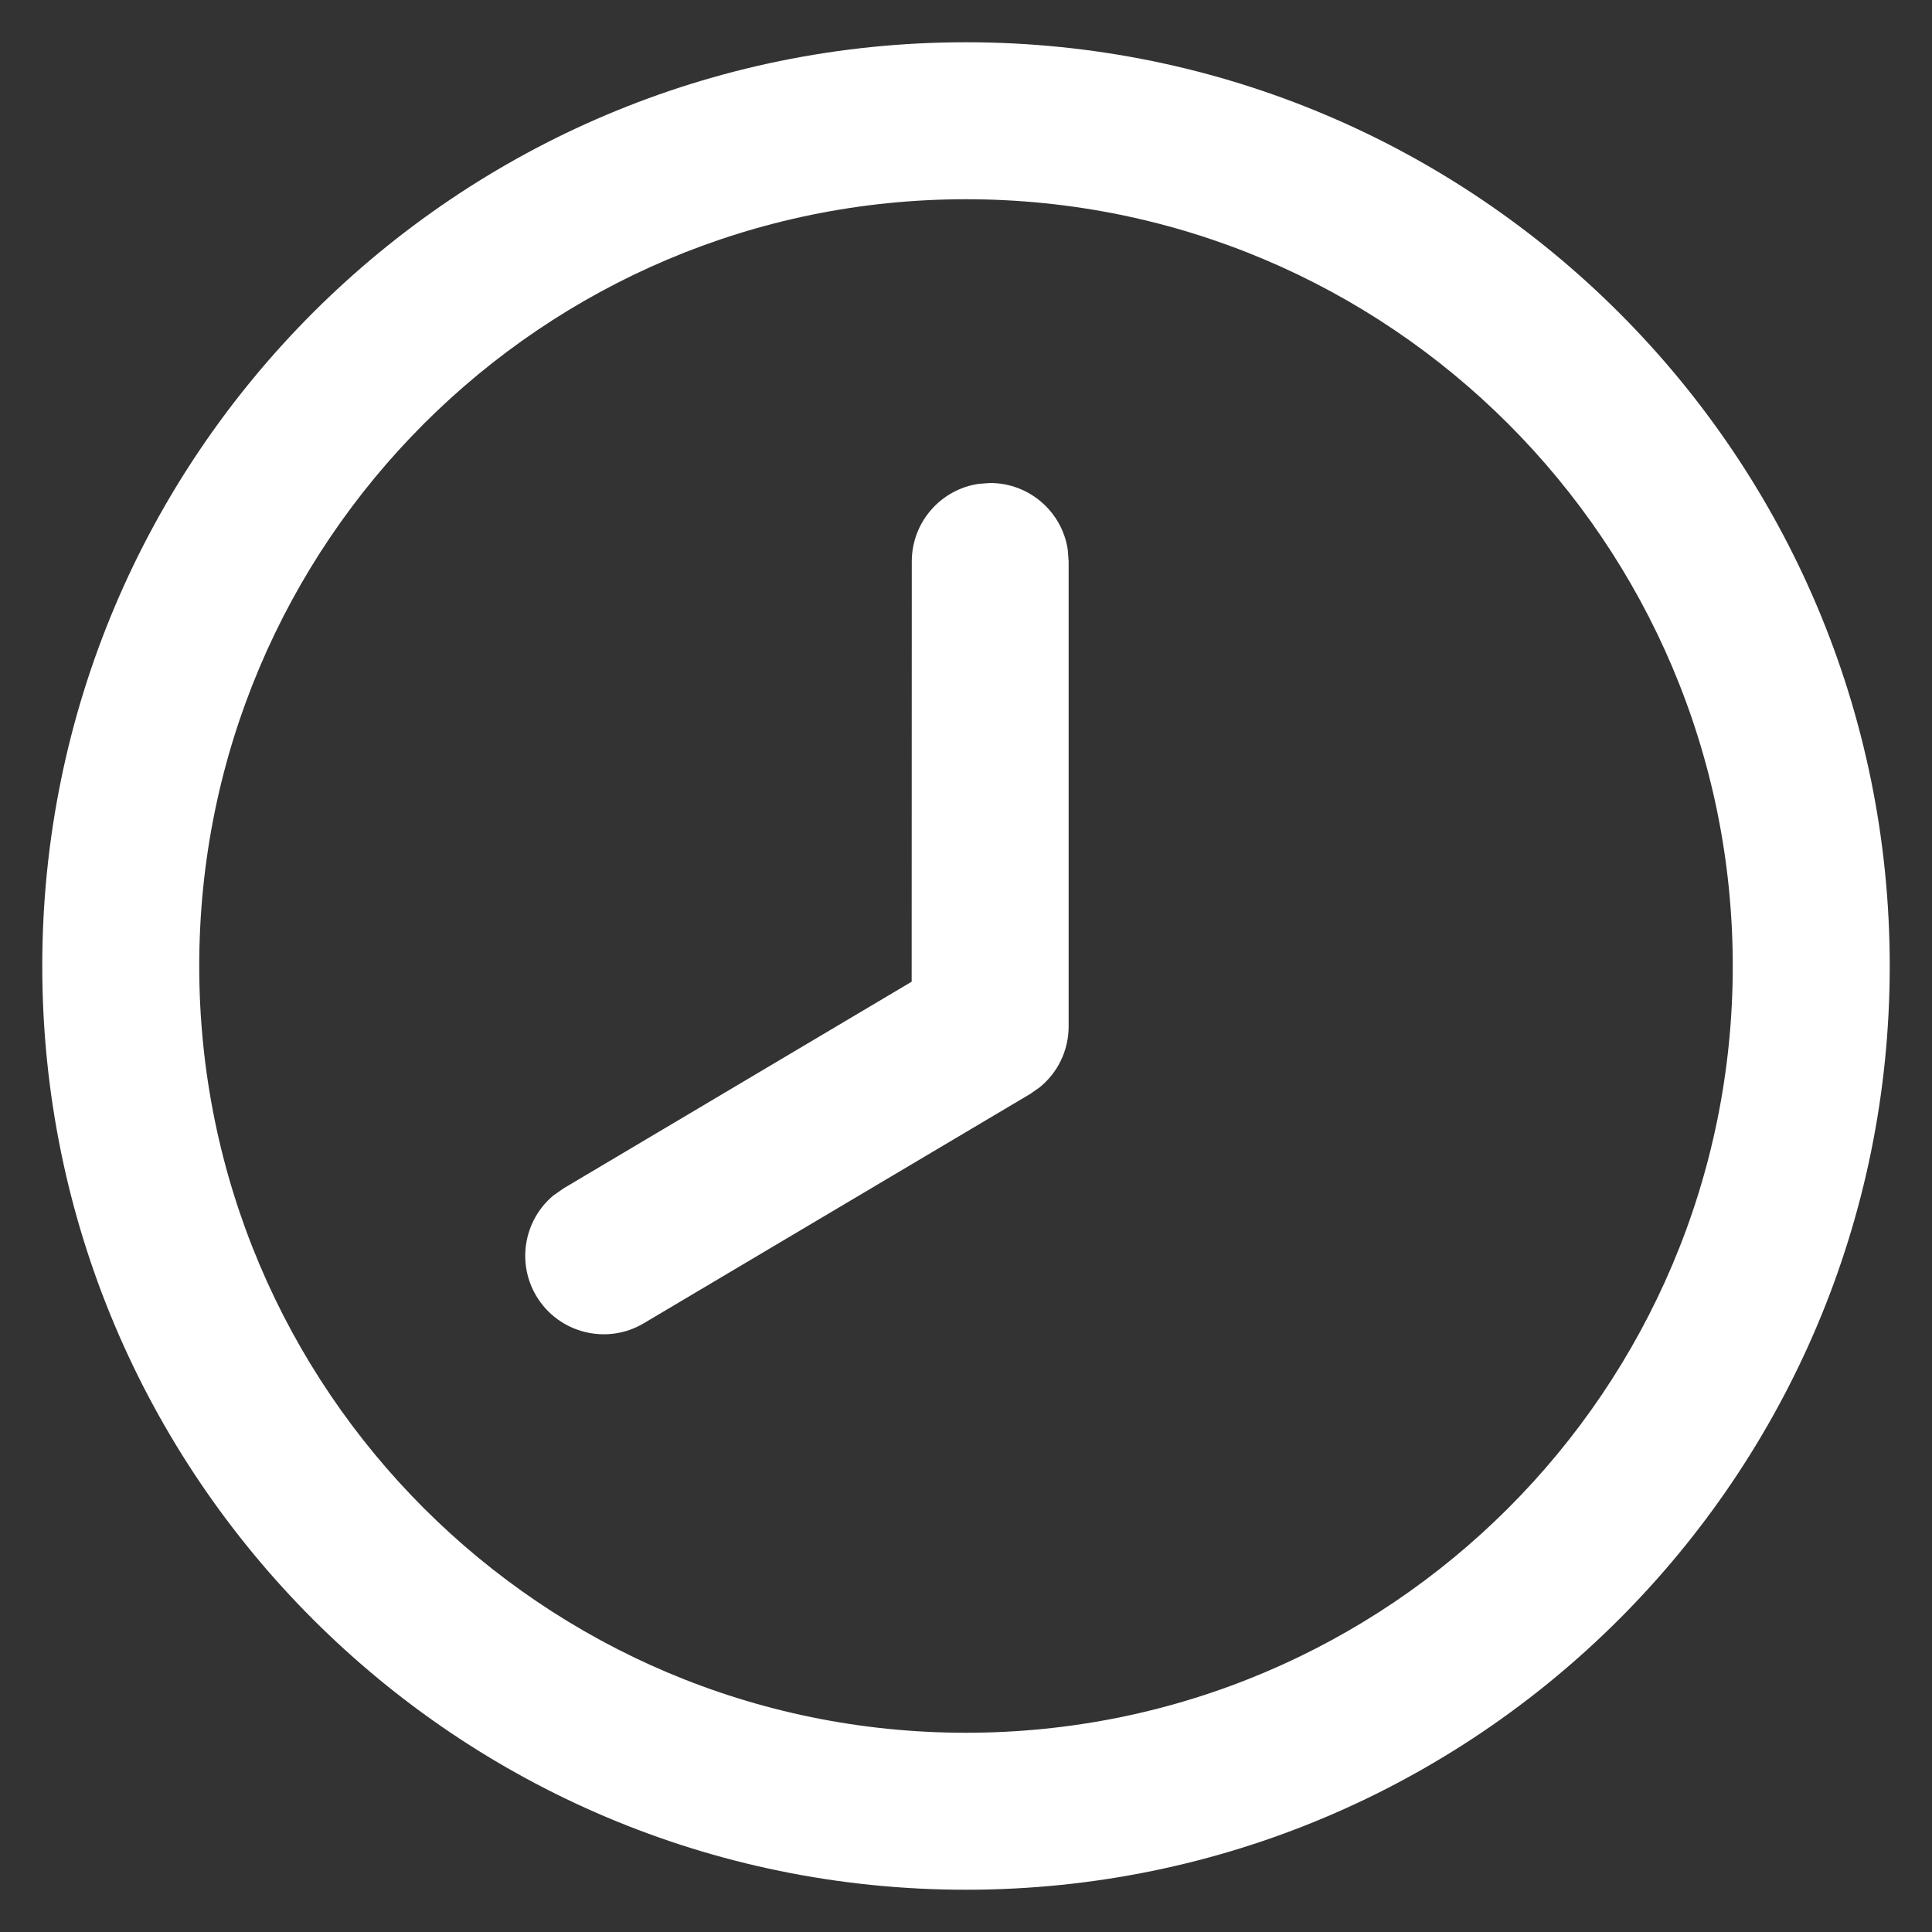 <svg xmlns="http://www.w3.org/2000/svg" width="16" height="16" viewBox="0 0 16 16">
    <rect x="0" y="0" width="16" height="16" fill="#333333" stroke="none"/>
    <g fill="none" fill-rule="evenodd">
        <g fill="#FFF" fill-rule="nonzero">
            <g>
                <g>
                    <g>
                        <path d="M8 .35c4.225 0 7.65 3.425 7.65 7.65 0 4.225-3.425 7.65-7.65 7.65C3.775 15.65.35 12.225.35 8 .35 3.775 3.775.35 8 .35zm0 1.3C4.493 1.65 1.65 4.493 1.65 8c0 3.507 2.843 6.35 6.35 6.35 3.507 0 6.35-2.843 6.35-6.35 0-3.507-2.843-6.35-6.35-6.35zM8.2 4c.326 0 .597.24.643.554l.007.096V8.5c0 .198-.089.382-.239.504l-.08.056-3.2 1.899c-.308.183-.707.081-.89-.227-.165-.278-.099-.629.14-.83l.087-.061L7.55 8.13l.001-3.48c0-.326.24-.597.554-.643L8.2 4z" transform="translate(-118 -516) translate(100 502) translate(18 12) translate(0 2)"/>
                    </g>
                </g>
            </g>
        </g>
    </g>
</svg>
